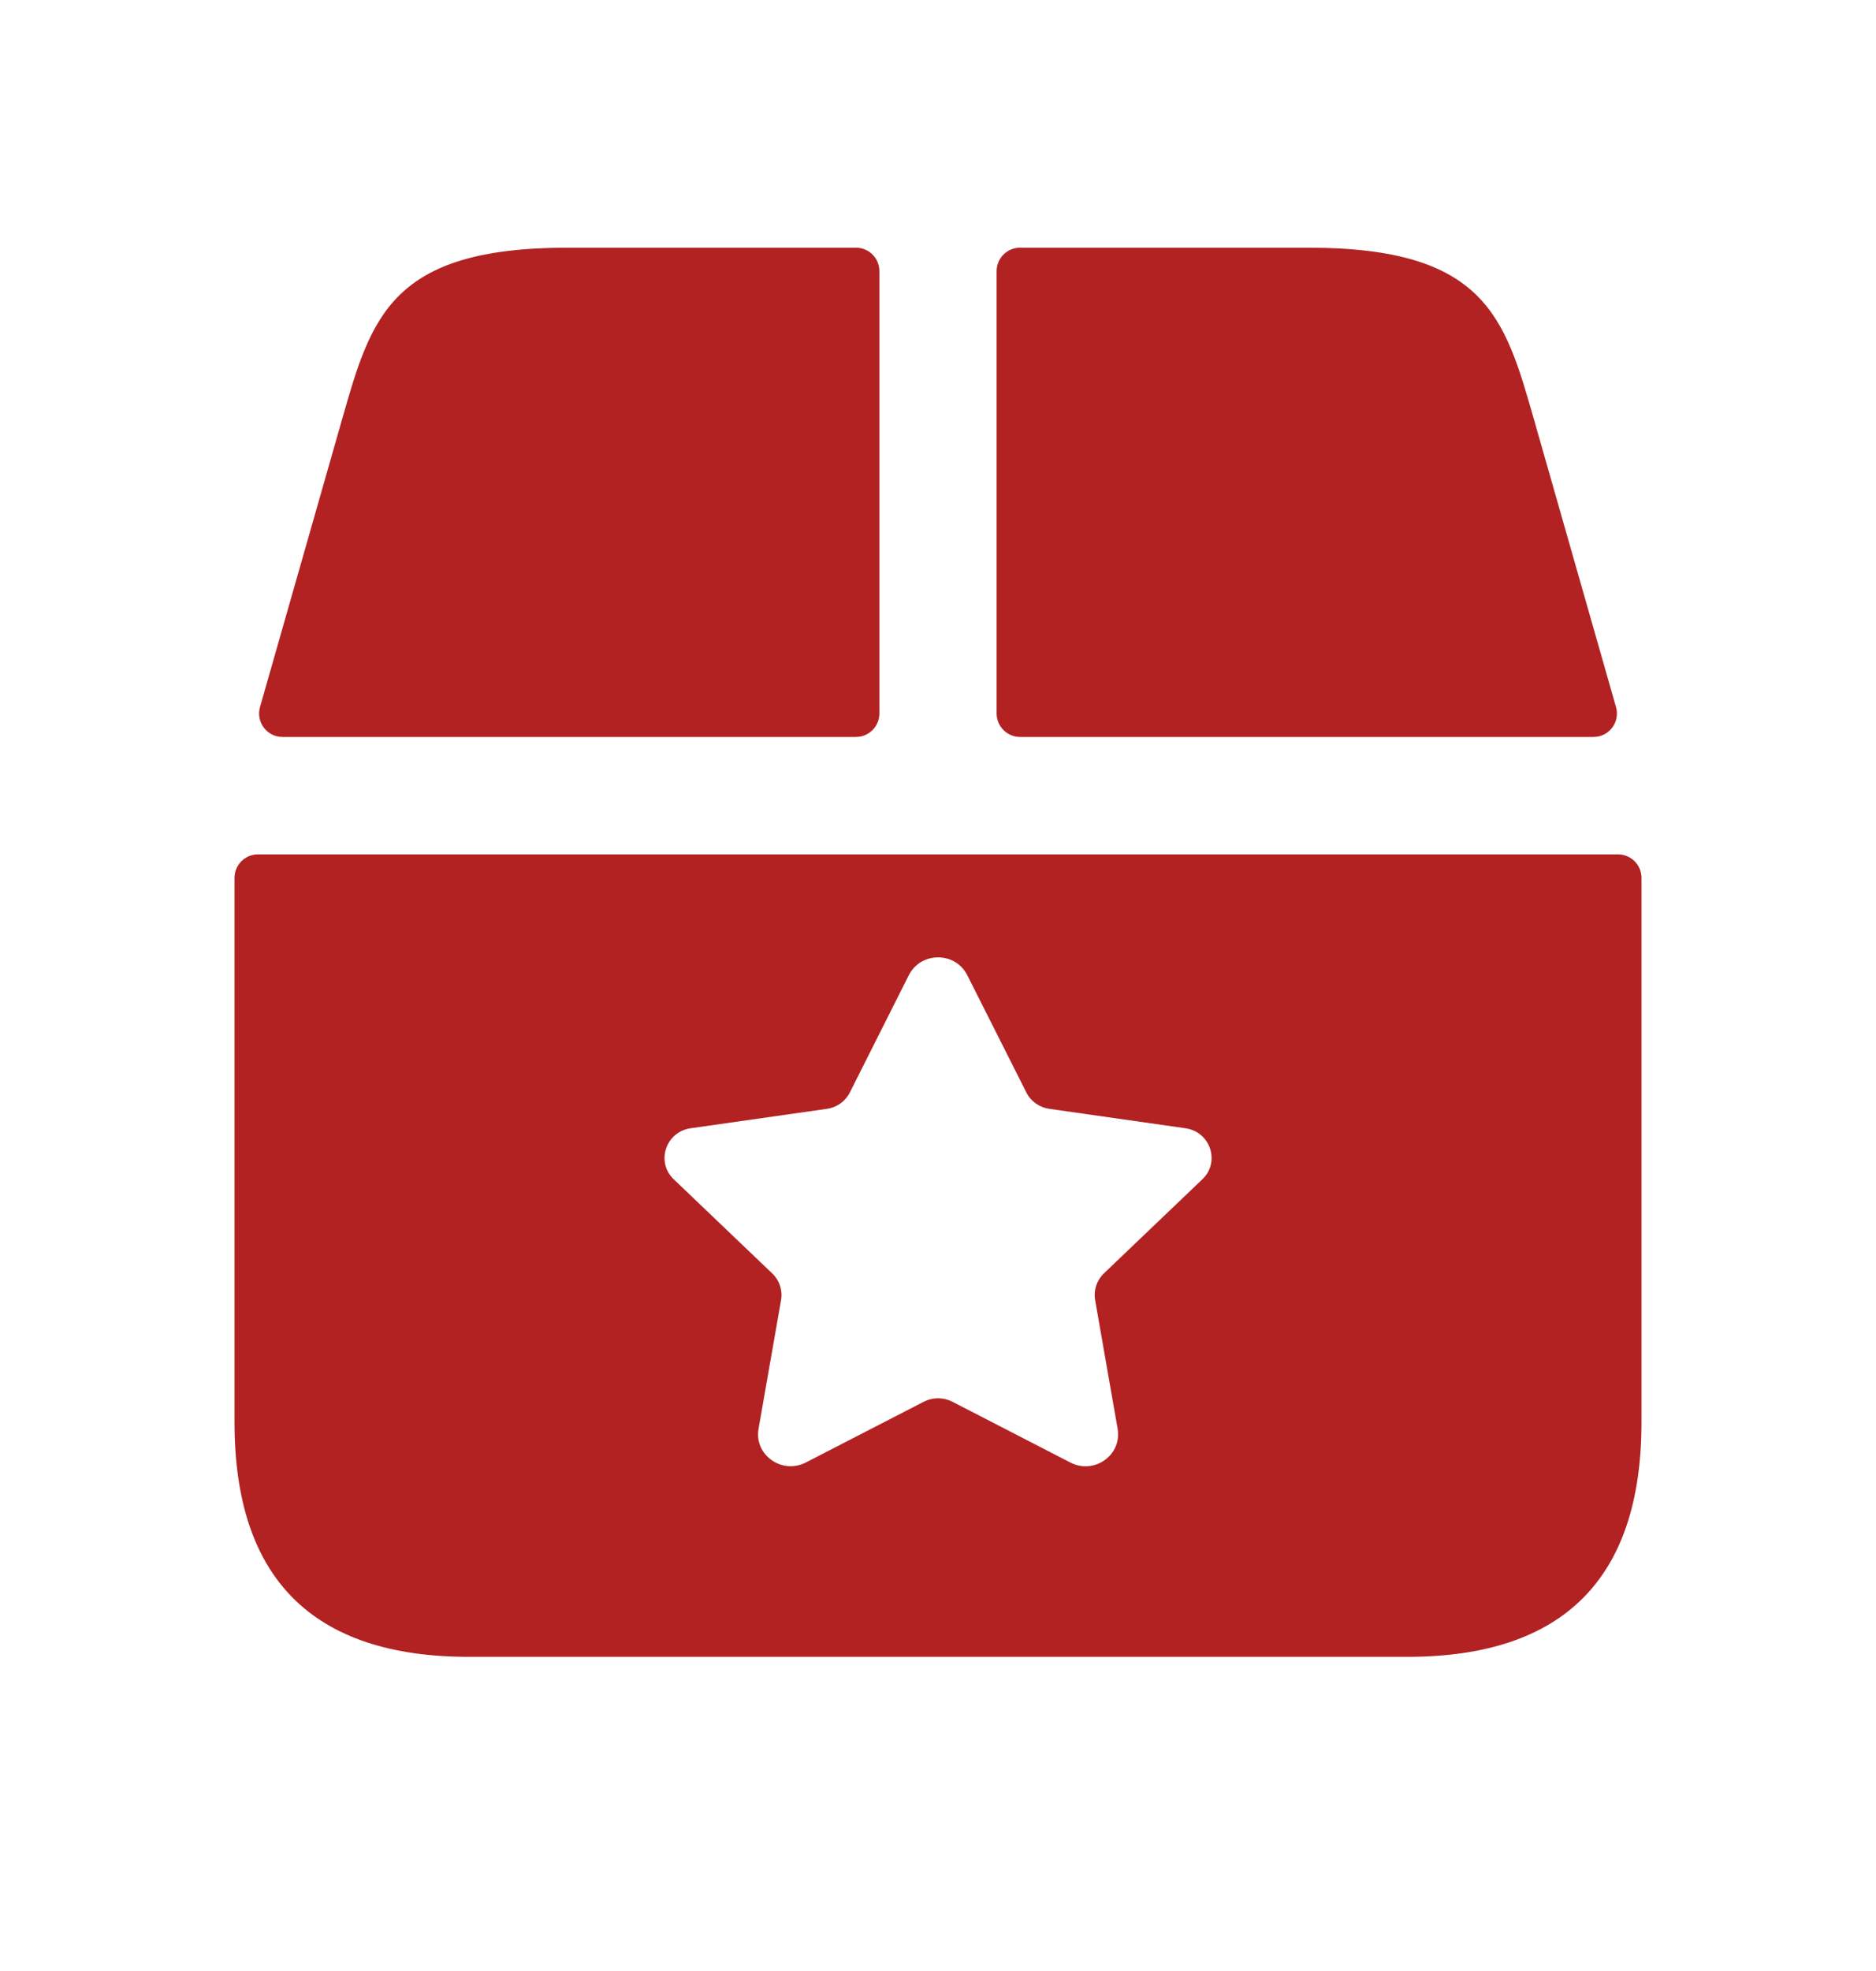 <svg width="20" height="21" viewBox="0 0 20 21" fill="none" xmlns="http://www.w3.org/2000/svg">
<path d="M17.25 9.103H2.75C2.612 9.103 2.5 9.215 2.5 9.354V15.151C2.5 16.819 3.333 17.653 5 17.653H15C16.667 17.653 17.5 16.819 17.5 15.151V9.354C17.5 9.215 17.388 9.103 17.25 9.103ZM12.818 12.565L11.768 13.568C11.692 13.641 11.657 13.747 11.675 13.851L11.915 15.223C11.963 15.502 11.667 15.714 11.412 15.583L10.152 14.934C10.057 14.886 9.944 14.886 9.85 14.934L8.591 15.582C8.336 15.714 8.037 15.5 8.087 15.222L8.327 13.851C8.345 13.747 8.31 13.641 8.233 13.568L7.183 12.565C6.99 12.381 7.097 12.059 7.363 12.021L8.816 11.814C8.922 11.799 9.013 11.734 9.06 11.64L9.689 10.39C9.817 10.137 10.185 10.137 10.312 10.39L10.942 11.64C10.989 11.734 11.081 11.799 11.186 11.814L12.638 12.021C12.905 12.059 13.011 12.381 12.818 12.565ZM2.772 7.533L3.65 4.457C3.958 3.381 4.167 2.639 6.05 2.639H9.125C9.263 2.639 9.375 2.75 9.375 2.889V7.602C9.375 7.74 9.263 7.852 9.125 7.852H3.012C2.846 7.852 2.726 7.693 2.772 7.533ZM10.625 7.602V2.889C10.625 2.75 10.737 2.639 10.875 2.639H13.95C15.833 2.639 16.042 3.381 16.35 4.457L17.228 7.533C17.274 7.694 17.154 7.852 16.988 7.852H10.875C10.737 7.852 10.625 7.74 10.625 7.602Z" fill="#B22222"/>
</svg>
